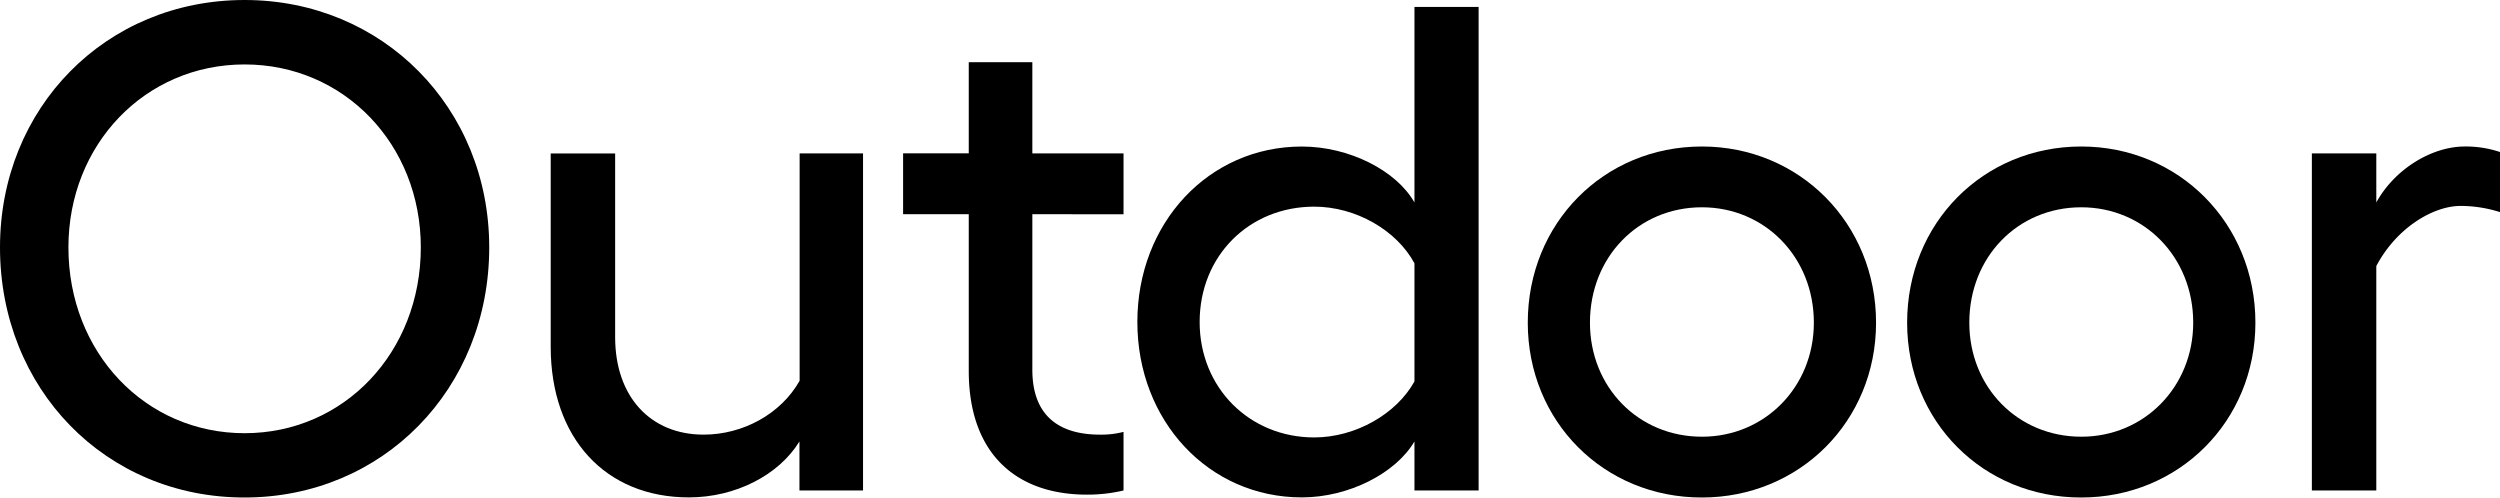 <svg xmlns="http://www.w3.org/2000/svg" viewBox="0 0 698.29 138.96"><g id="Layer_2" data-name="Layer 2"><g id="Layer_1-2" data-name="Layer 1"><path d="M136.65,69.1c0,39.56-29.73,69.86-68.33,69.86C29.53,139,0,108.66,0,69.1,0,30.11,29.53,0,68.32,0,106.92,0,136.65,30.11,136.65,69.1Zm-117.54,0C19.11,98.43,40.53,121,68.32,121s49.22-22.58,49.22-51.91C117.54,40.34,96.12,18,68.32,18S19.11,40.34,19.11,69.1Z"/><path d="M241.06,42.85V137H223.3v-13.7c-5.79,9.46-17.94,15.63-30.88,15.63-23.35,0-38.6-16.6-38.6-42.07v-54h18V94.19c0,16.59,9.85,27.21,24.71,27.21,11,0,21.61-5.79,26.82-15.05V42.85Z"/><path d="M288.35,59.83v43.43c0,13.12,7.72,18.14,18.91,18.14a24.42,24.42,0,0,0,6.56-.77V137a43.8,43.8,0,0,1-10.23,1.16c-19.88,0-33-11.58-33-34.55V59.83H252.25v-17h18.34V17.37h17.76V42.85h25.47v17Z"/><path d="M413,1.93V137H395.08v-13.7c-5.21,8.88-18.34,15.63-31.46,15.63-26.06,0-45.94-21.42-45.94-49s19.88-49,45.94-49c13.31,0,26.44,6.75,31.46,15.63V1.93ZM395.08,106.54v-33c-5-9.26-16.41-15.82-28-15.82-18.14,0-32,13.7-32,32.23,0,18.33,13.9,32.23,32,32.23C378.67,122.17,390.06,115.61,395.08,106.54Z"/><path d="M426.73,90.13c0-27.79,21.23-49.21,48.64-49.21,27.21,0,48.64,21.42,48.64,49.21,0,27.6-21.43,48.83-48.64,48.83C448,139,426.73,117.73,426.73,90.13Zm79.91,0c0-18.33-13.71-32.23-31.27-32.23-17.76,0-31.27,13.9-31.27,32.23,0,18,13.51,31.85,31.27,31.85C492.93,122,506.64,108.08,506.64,90.13Z"/><path d="M532.69,90.13c0-27.79,21.23-49.21,48.64-49.21,27.21,0,48.64,21.42,48.64,49.21,0,27.6-21.43,48.83-48.64,48.83C553.92,139,532.69,117.73,532.69,90.13Zm79.91,0c0-18.33-13.71-32.23-31.27-32.23-17.76,0-31.27,13.9-31.27,32.23,0,18,13.51,31.85,31.27,31.85C598.89,122,612.6,108.08,612.6,90.13Z"/><path d="M698.29,42.46V59.25a36.33,36.33,0,0,0-11-1.73c-7.72,0-17.95,6.17-23.55,16.79V137h-18V42.85h18v13.7c5.21-9.46,15.63-15.63,24.7-15.63A30,30,0,0,1,698.29,42.46Z"/></g></g></svg>